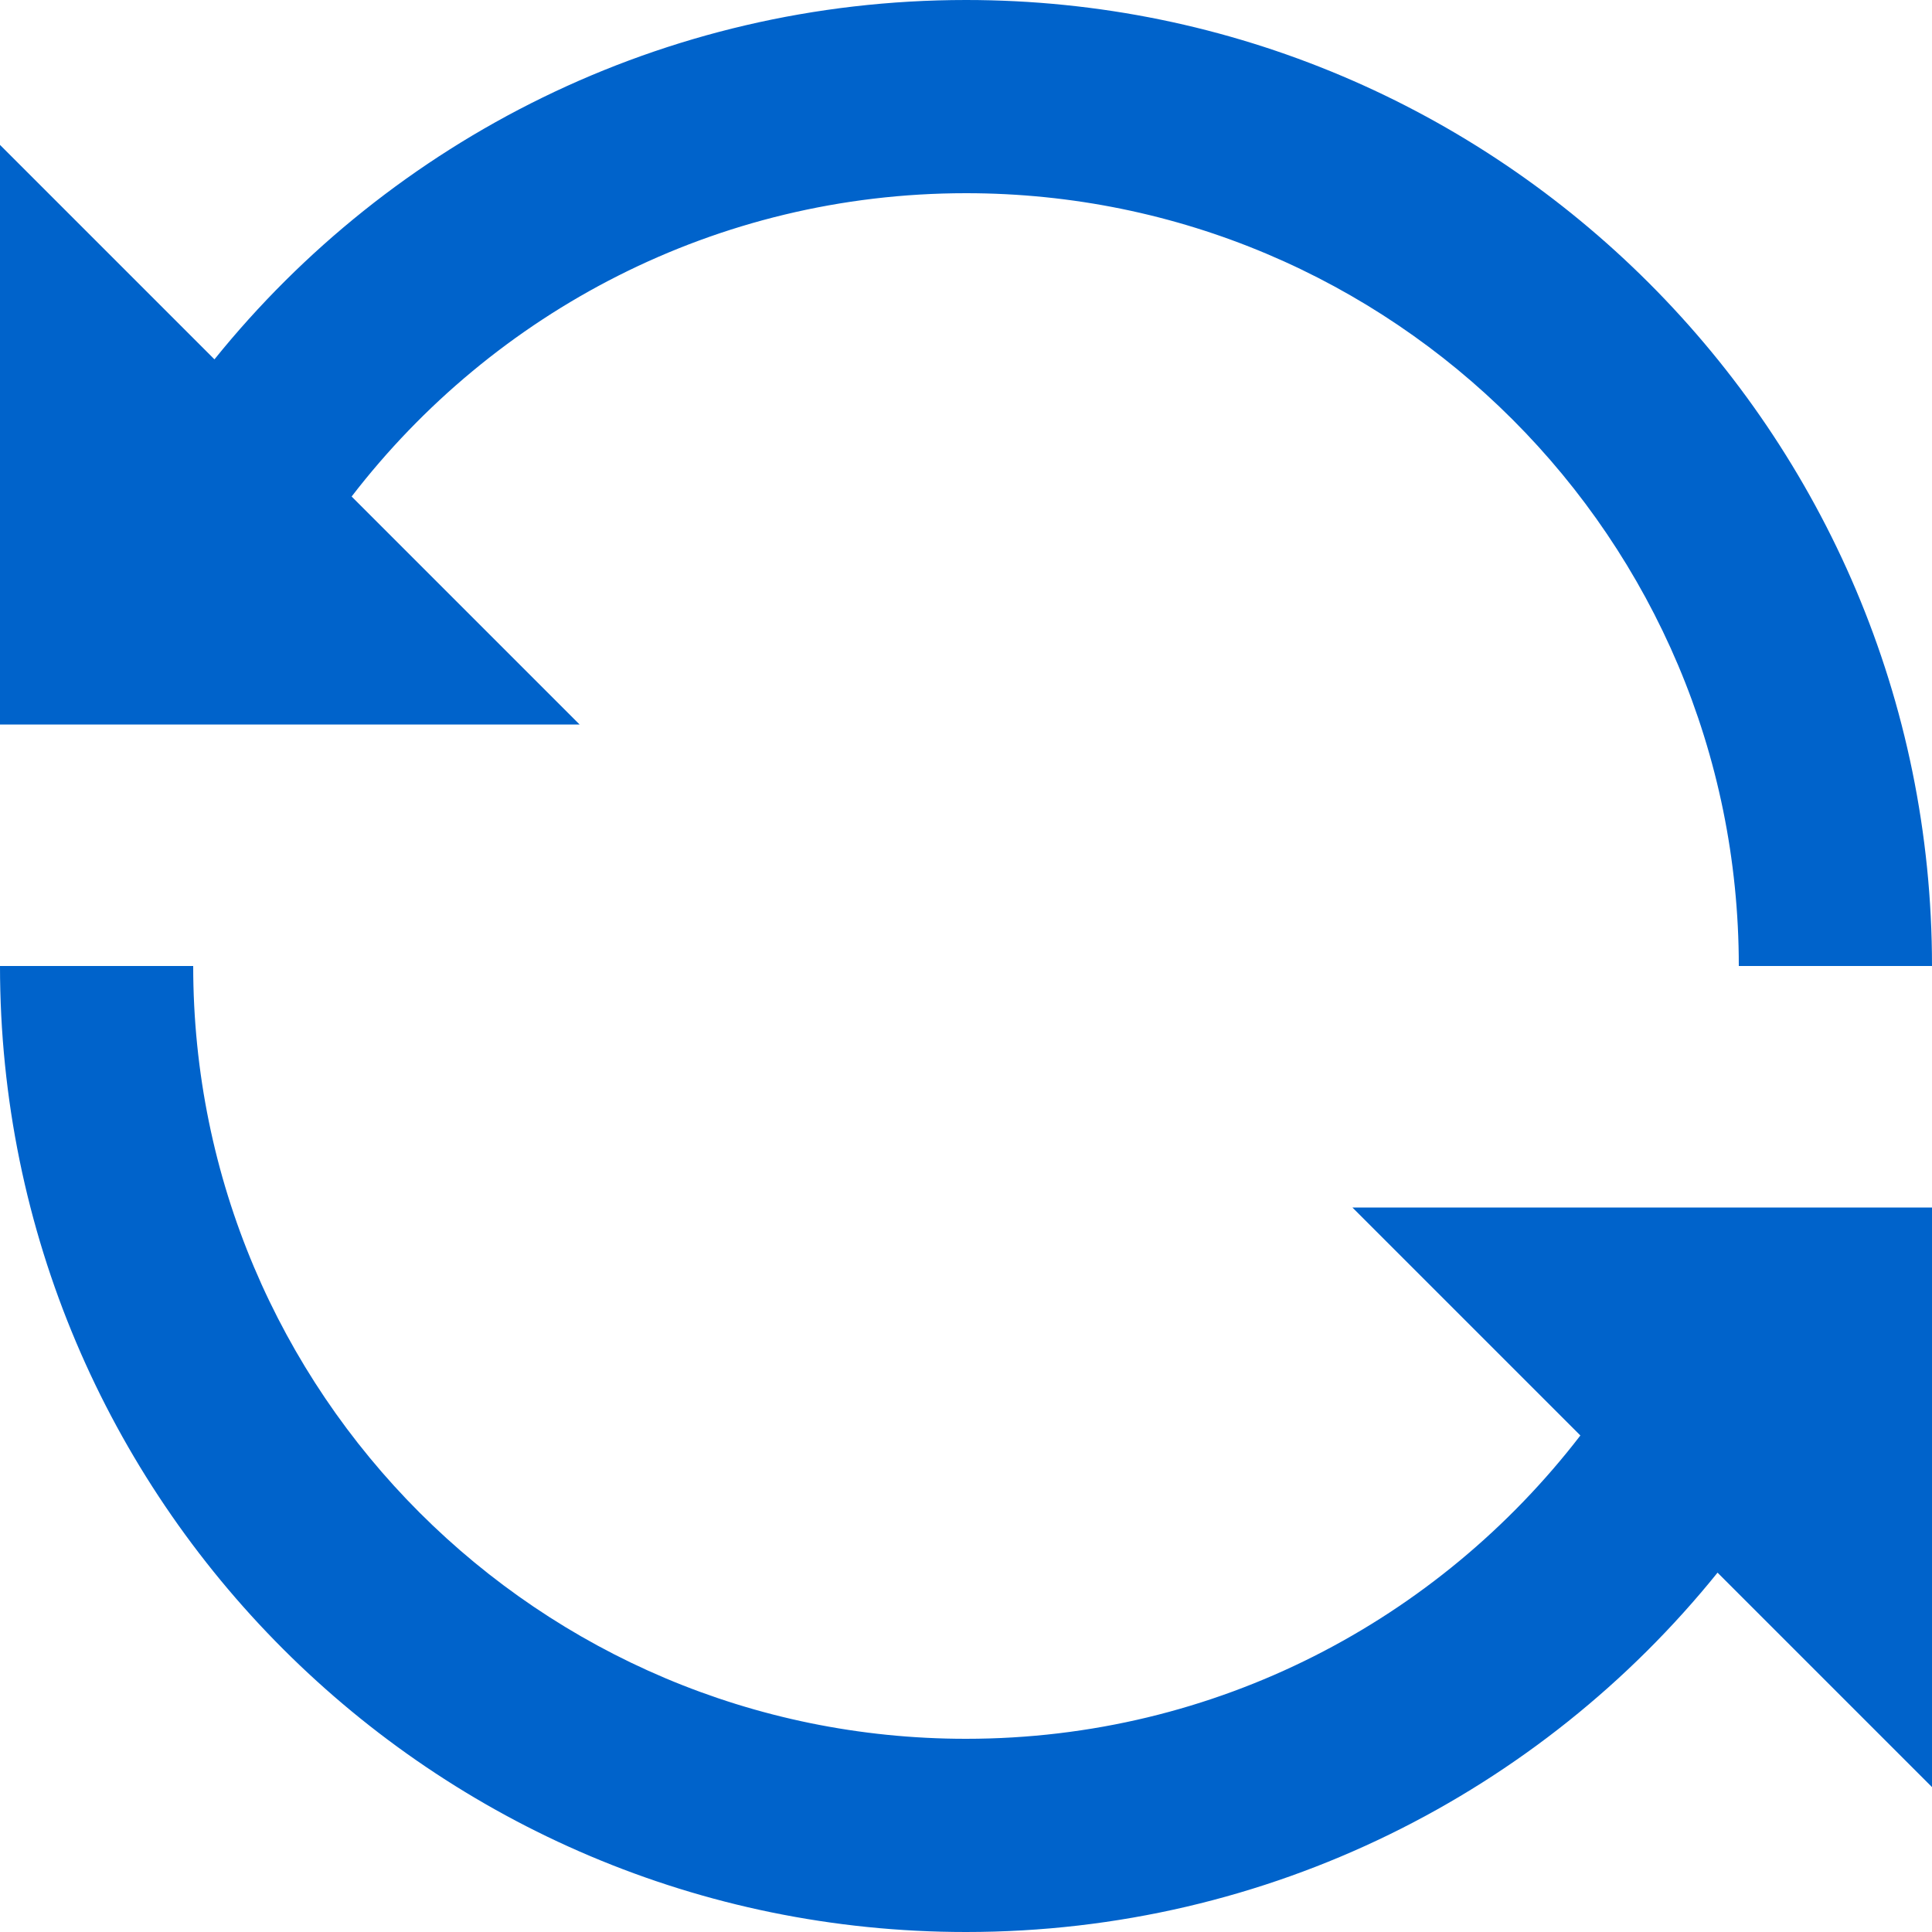 <svg width="14" height="14" viewBox="0 0 14 14" fill="none" xmlns="http://www.w3.org/2000/svg">
<g clip-path="url(#clip0_78_63989)">
<path d="M7 1.4C5.187 1.4 3.577 2.261 2.548 3.598L4.2 5.25H0V1.05L1.554 2.604C2.835 1.015 4.802 0 7 0C10.864 0 14 3.136 14 7H12.6C12.6 3.906 10.094 1.4 7 1.4ZM1.4 7C1.4 10.094 3.906 12.6 7 12.6C8.813 12.6 10.423 11.739 11.452 10.402L9.8 8.75H14V12.95L12.446 11.396C11.165 12.985 9.198 14 7 14C3.136 14 0 10.864 0 7H1.4Z" fill="#0063CB"/>
</g>
<defs>
<clipPath id="clip0_78_63989">
<rect width="14" height="14" fill="white"/>
</clipPath>
</defs>
</svg>
